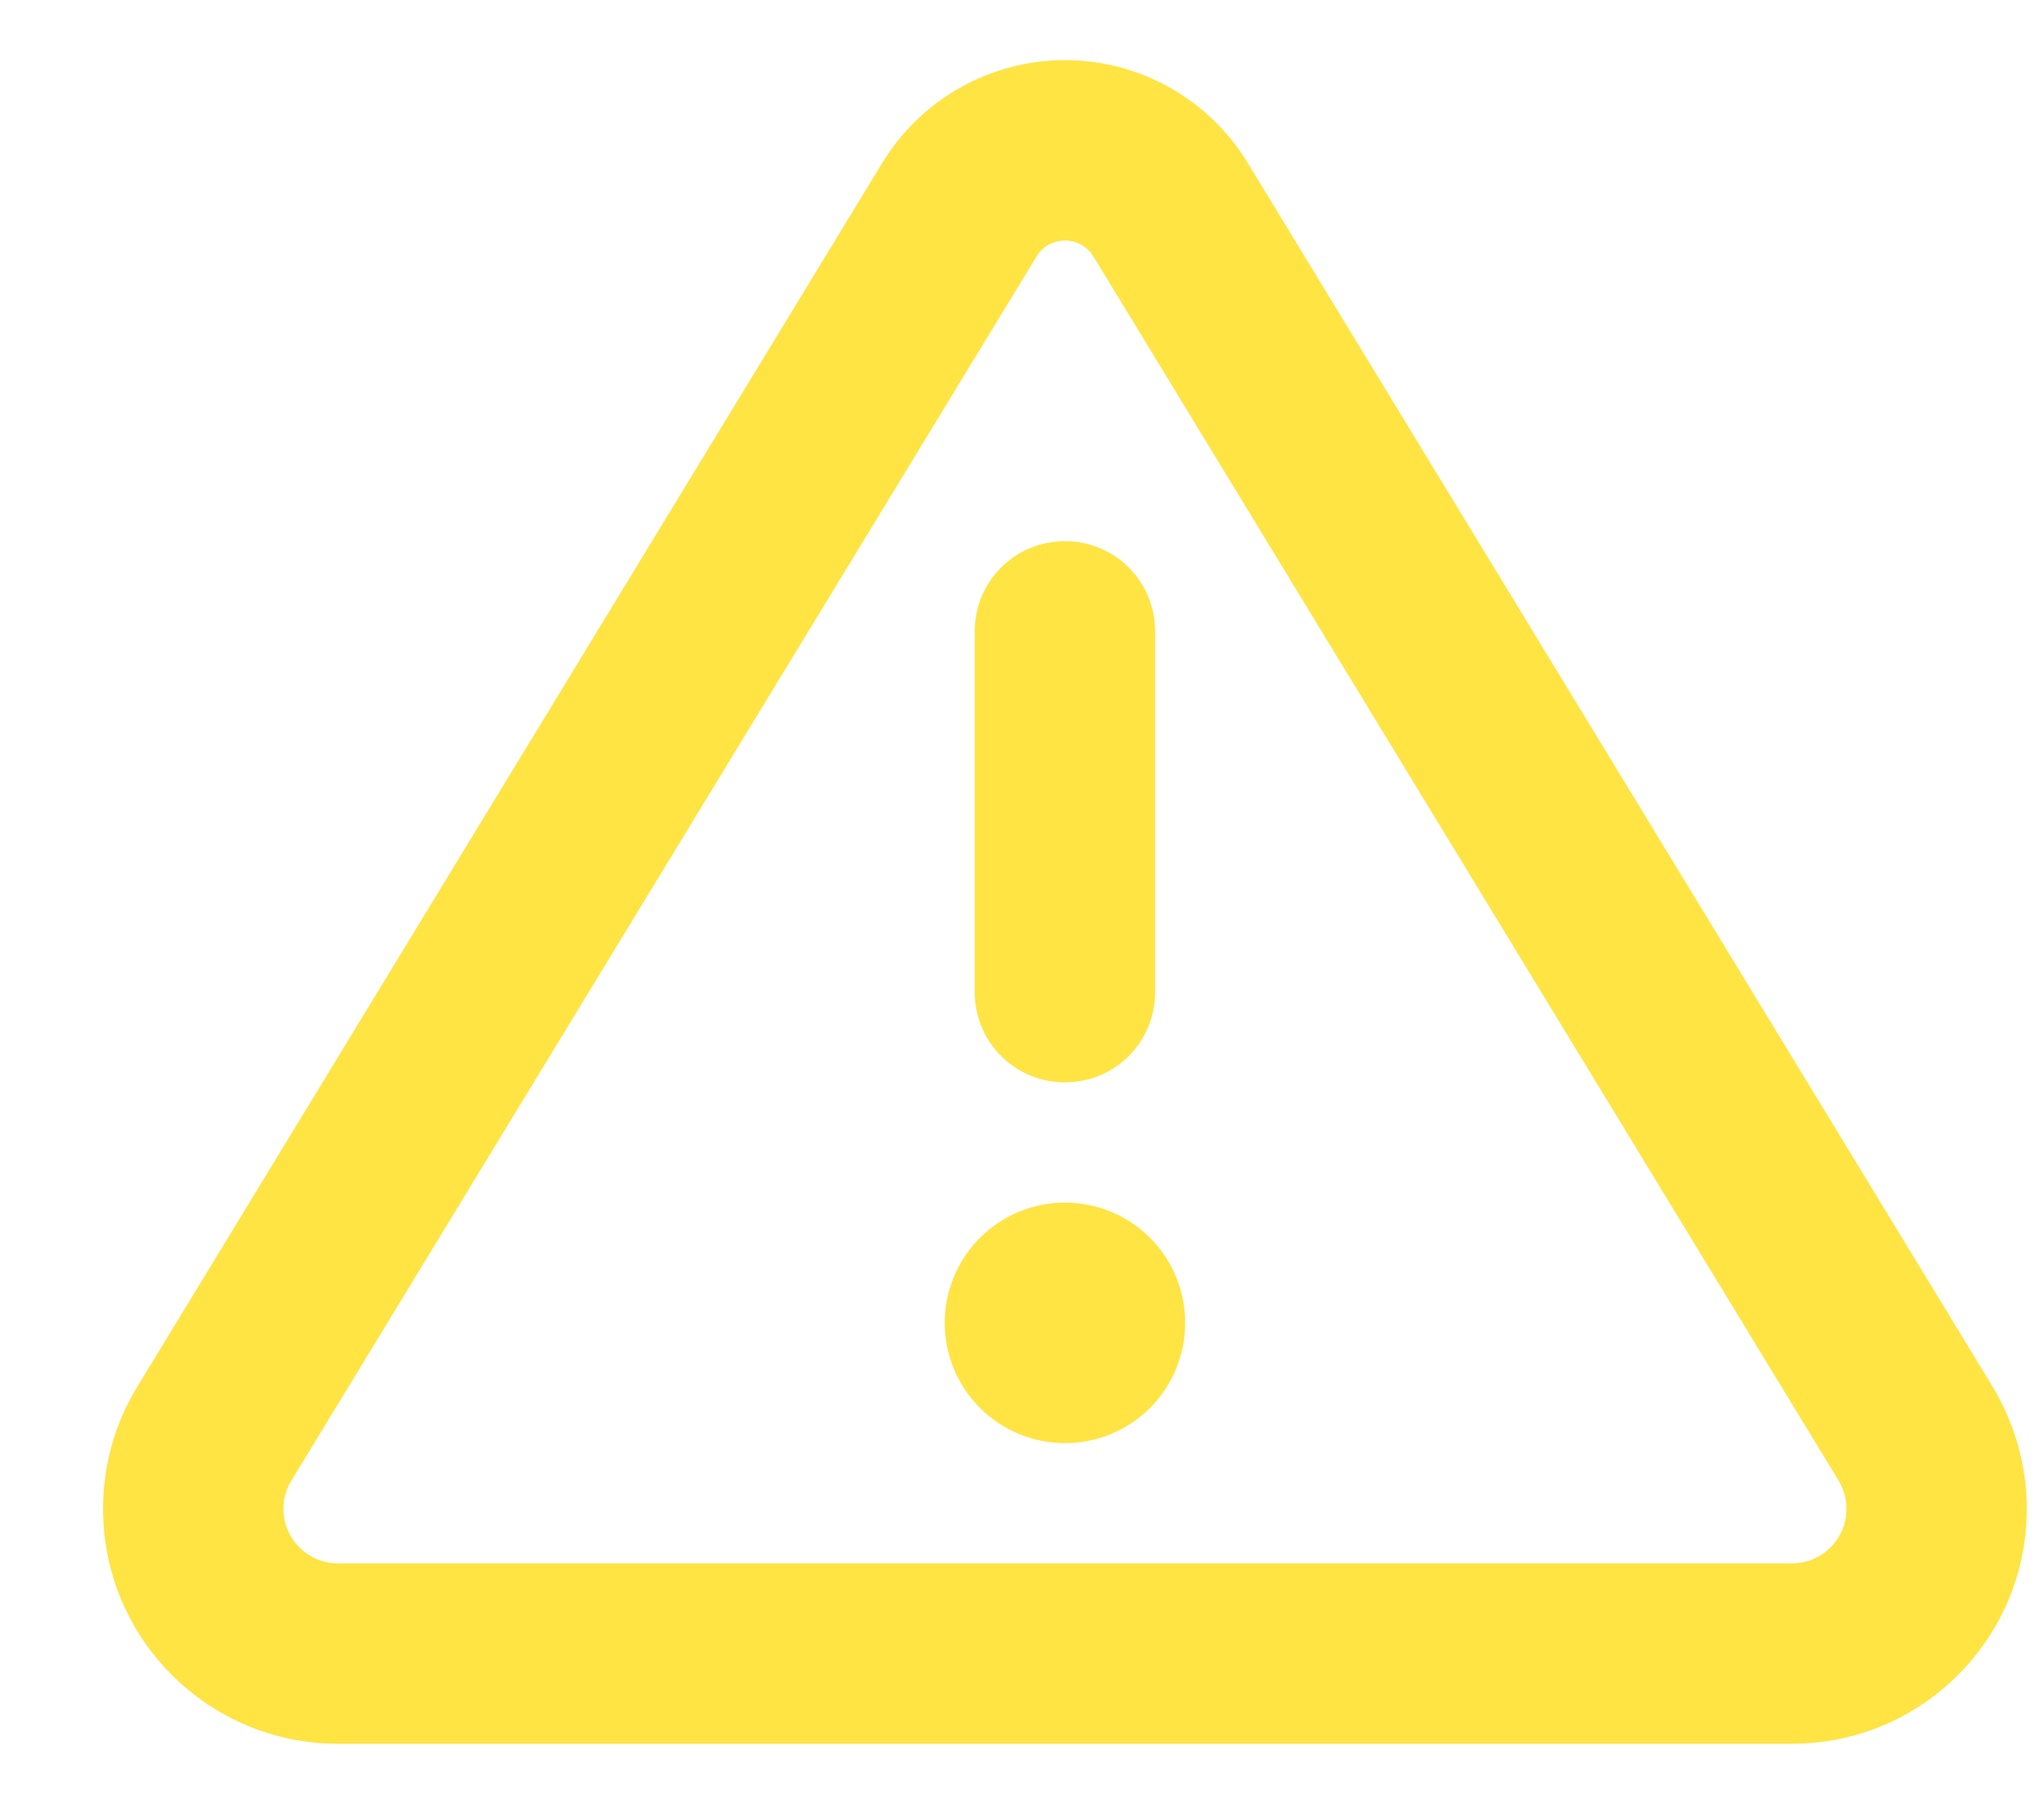 <svg width="17" height="15" viewBox="0 0 17 15" fill="none" xmlns="http://www.w3.org/2000/svg">
<path d="M8.62 2.134C8.67 2.05 8.761 2 8.857 2C8.954 2 9.045 2.05 9.095 2.134L15.292 12.312C15.335 12.384 15.357 12.466 15.357 12.547C15.357 12.797 15.154 13 14.904 13H2.811C2.561 13 2.357 12.797 2.357 12.547C2.357 12.463 2.379 12.381 2.423 12.312L8.62 2.134ZM7.339 1.353L1.142 11.531C0.954 11.838 0.857 12.188 0.857 12.547C0.857 13.625 1.732 14.5 2.811 14.5H14.904C15.982 14.5 16.857 13.625 16.857 12.547C16.857 12.188 16.757 11.838 16.573 11.531L10.376 1.353C10.054 0.825 9.479 0.5 8.857 0.5C8.236 0.5 7.661 0.825 7.339 1.353ZM9.857 11C9.857 10.735 9.752 10.48 9.565 10.293C9.377 10.105 9.123 10 8.857 10C8.592 10 8.338 10.105 8.15 10.293C7.963 10.48 7.857 10.735 7.857 11C7.857 11.265 7.963 11.52 8.15 11.707C8.338 11.895 8.592 12 8.857 12C9.123 12 9.377 11.895 9.565 11.707C9.752 11.52 9.857 11.265 9.857 11ZM9.607 5.25C9.607 4.834 9.273 4.5 8.857 4.5C8.442 4.5 8.107 4.834 8.107 5.25V8.25C8.107 8.666 8.442 9 8.857 9C9.273 9 9.607 8.666 9.607 8.25V5.25Z" fill="#FFE444"/>
</svg>
